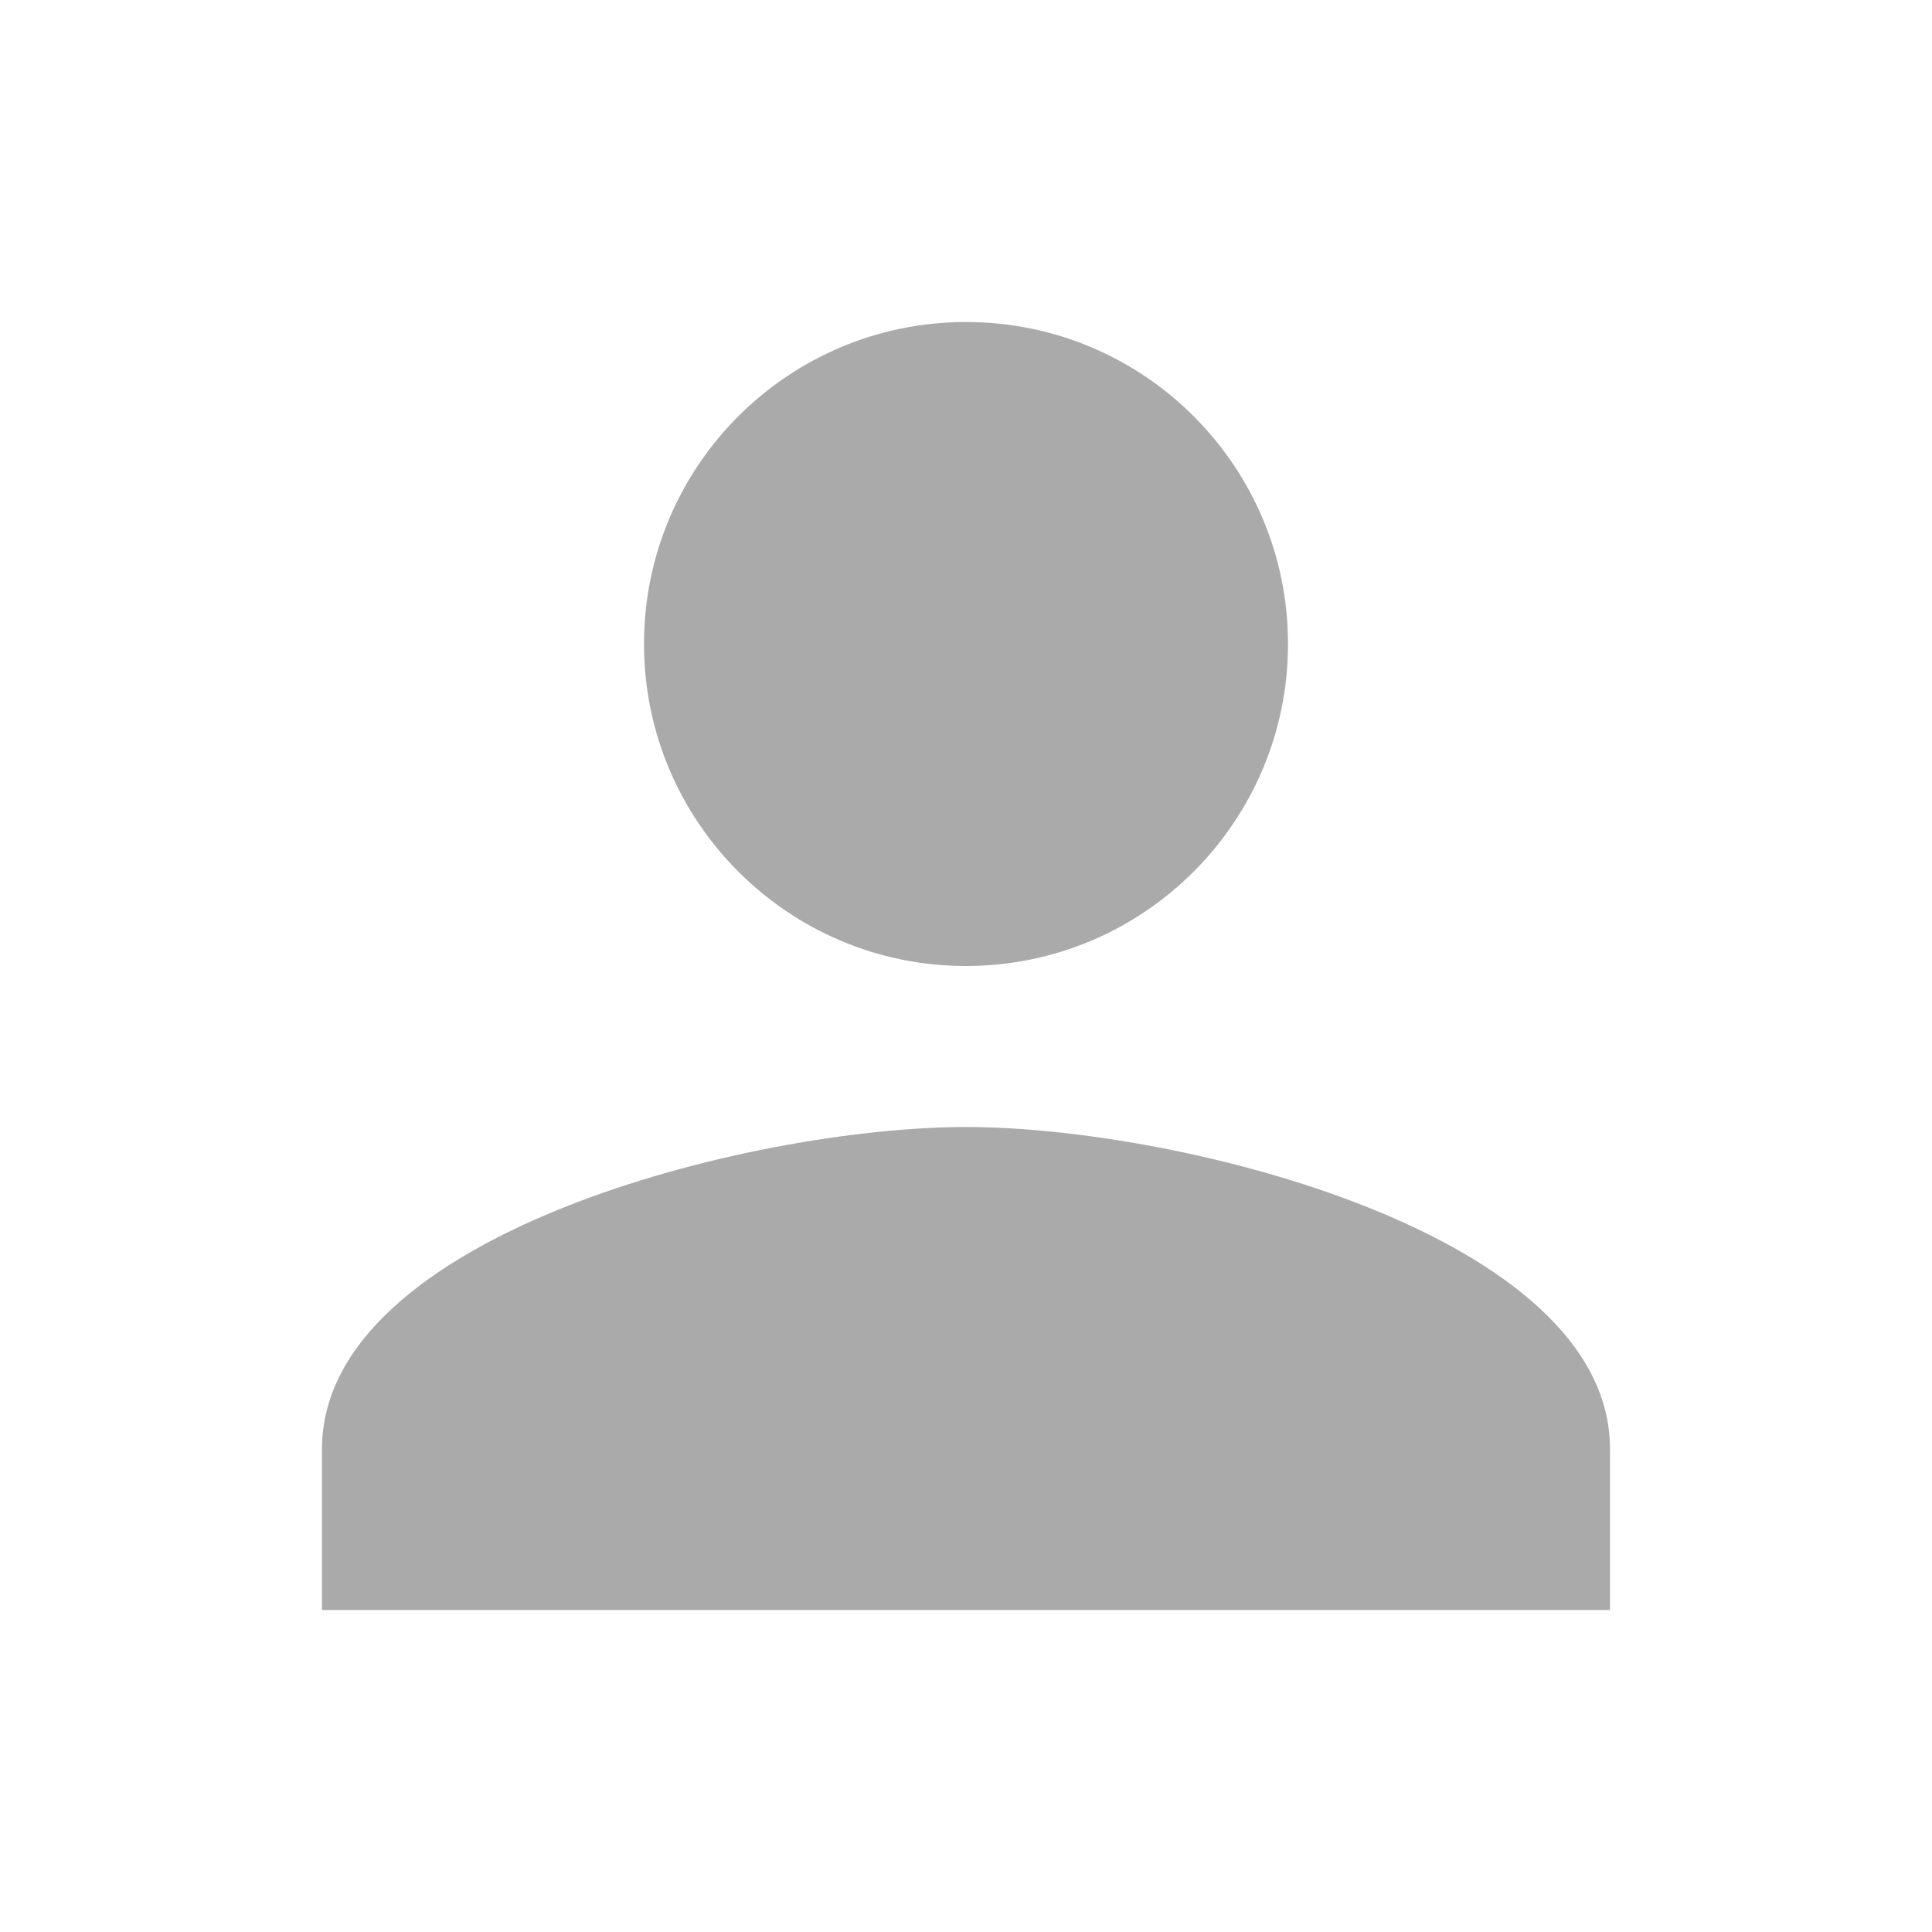<svg xmlns="http://www.w3.org/2000/svg" width="48" height="48"><path fill="#abaaaa" d="M24 8c-4.42 0-8 3.58-8 8 0 4.41 3.58 8 8 8s8-3.59 8-8c0-4.42-3.58-8-8-8zm0 20c-5.33 0-16 2.67-16 8v4h32v-4c0-5.33-10.67-8-16-8z"/><path fill="none" d="M0 0h48v48H0z"/></svg>